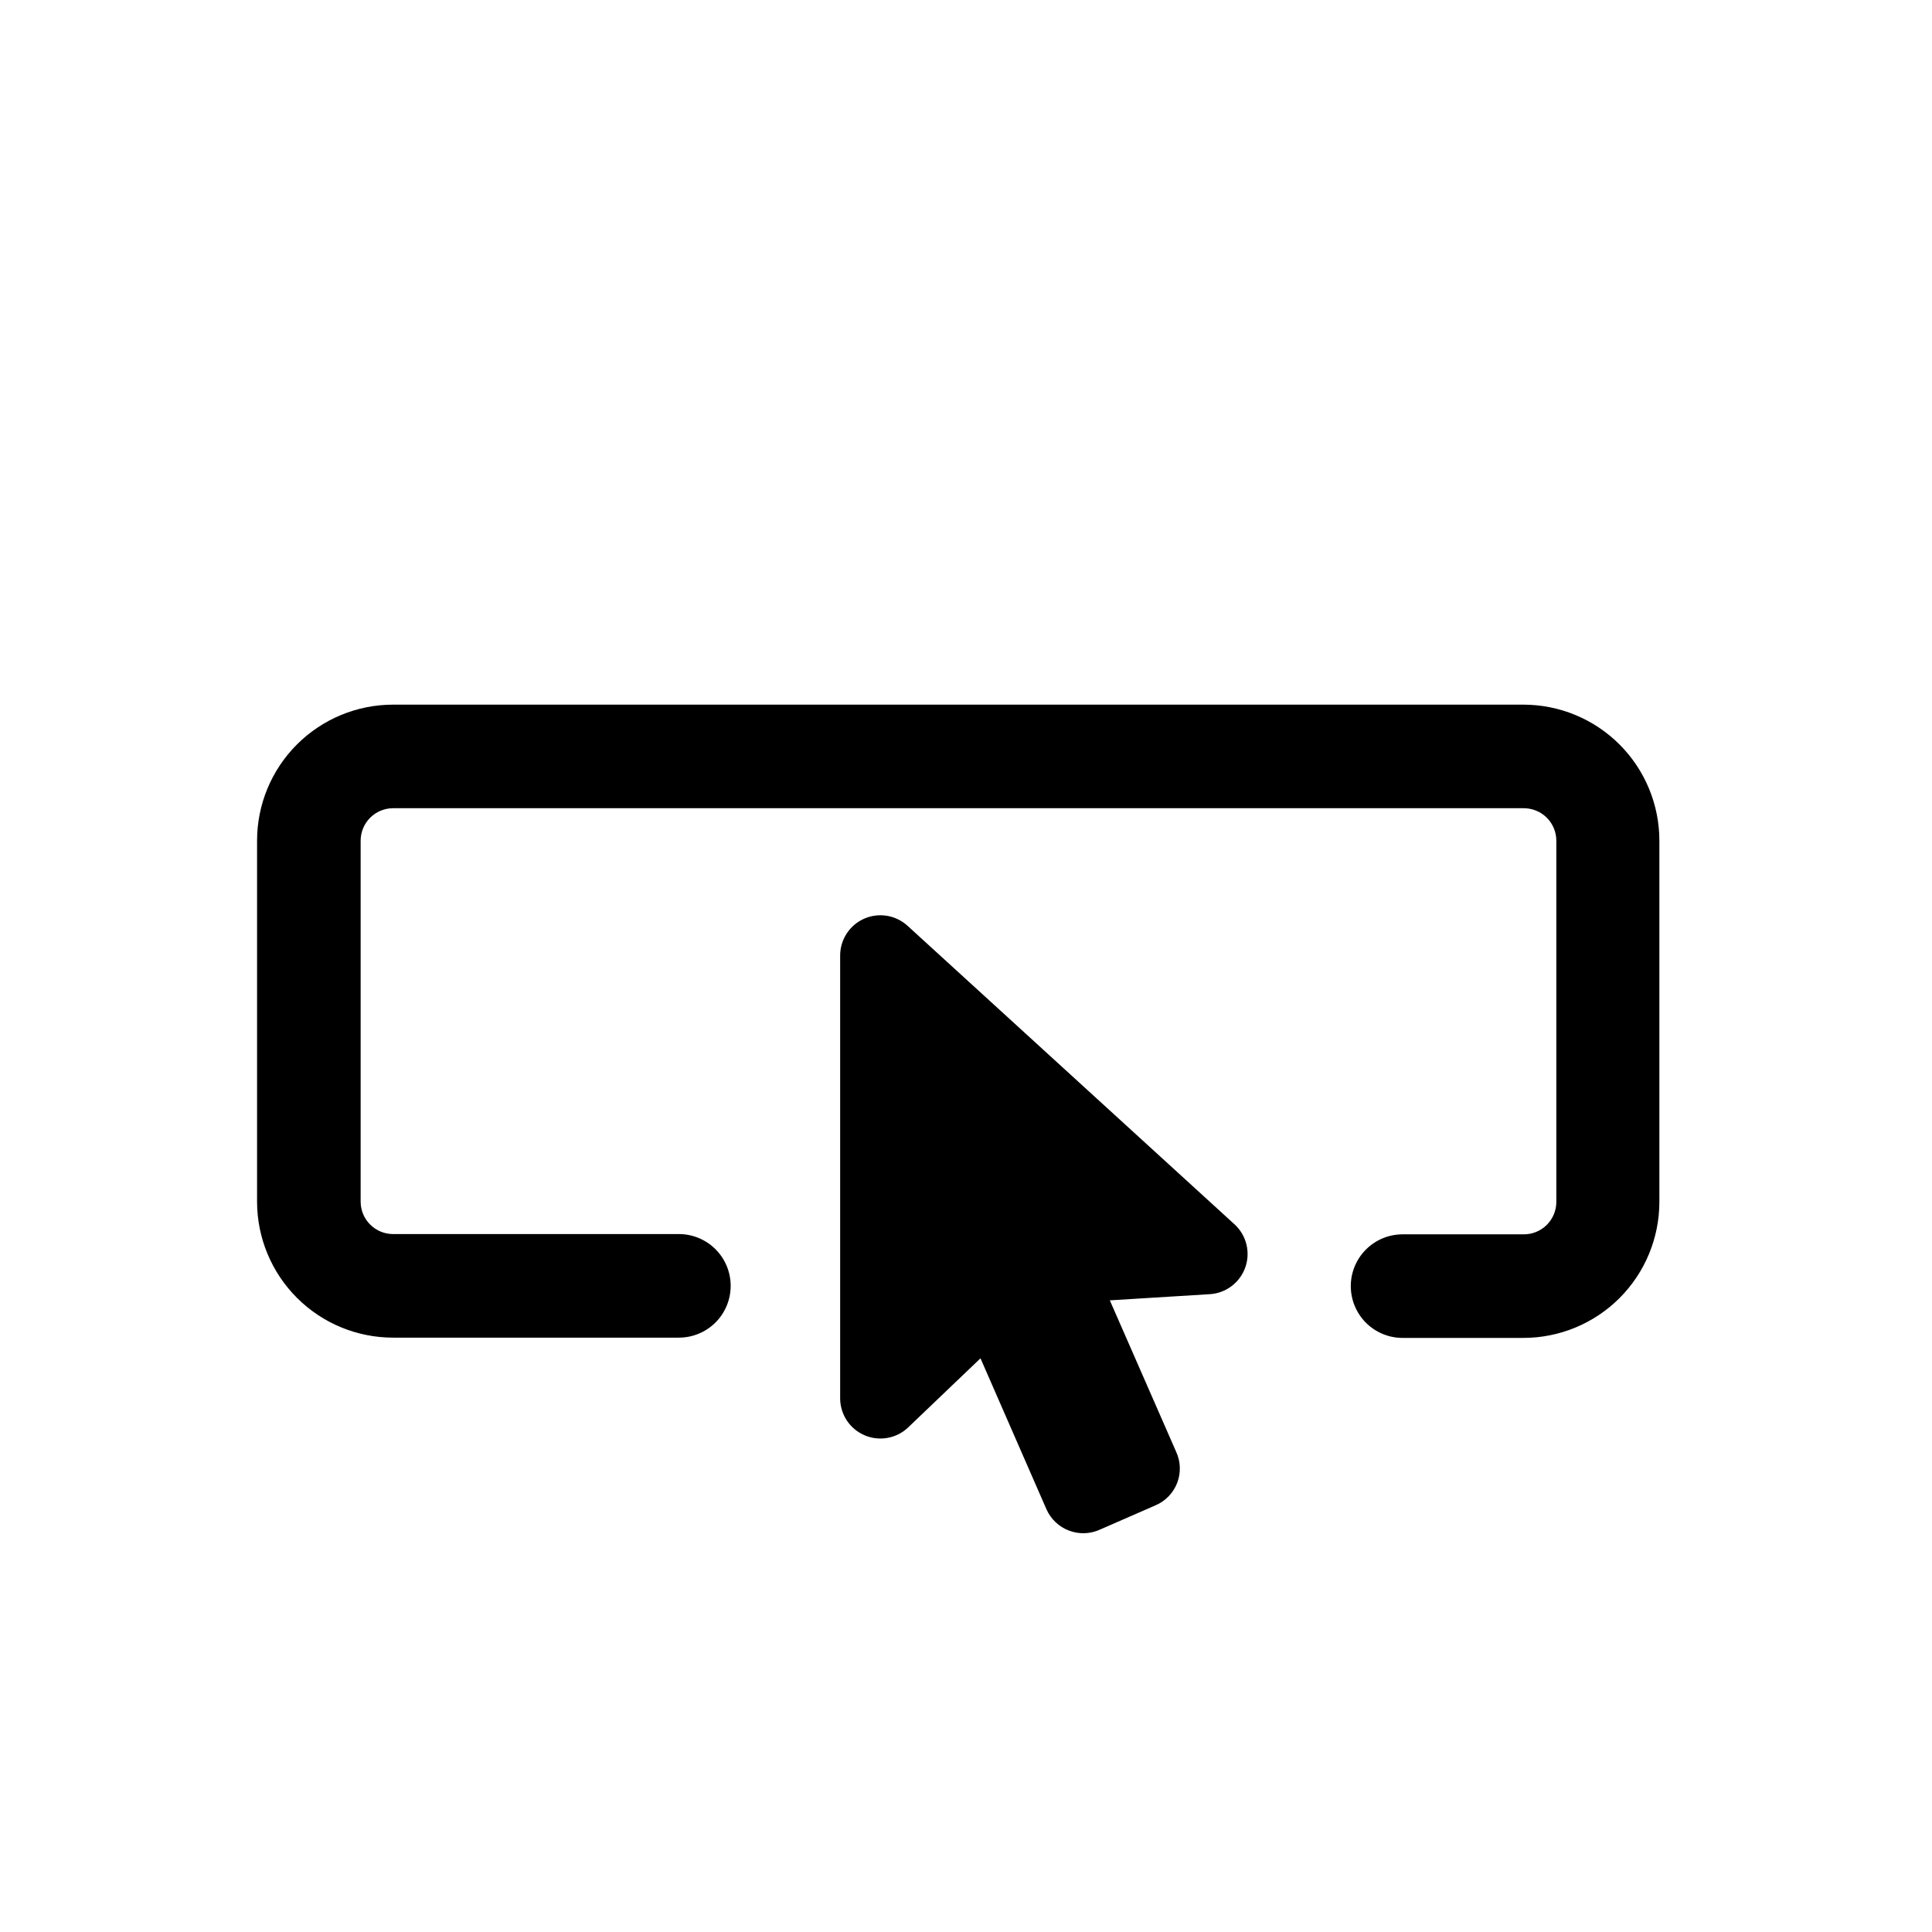 <svg width="72" height="72" viewBox="0 0 72 72" fill="none" xmlns="http://www.w3.org/2000/svg">
<path fill-rule="evenodd" clip-rule="evenodd" d="M14.65 26.26H56.77C58.115 26.26 59.404 26.794 60.355 27.745C61.306 28.696 61.84 29.986 61.84 31.33V44.8C61.837 46.143 61.302 47.43 60.352 48.379C59.401 49.328 58.113 49.86 56.77 49.86H52.27C51.758 49.86 51.267 49.657 50.905 49.295C50.543 48.933 50.34 48.442 50.34 47.93C50.34 47.418 50.543 46.928 50.905 46.566C51.267 46.204 51.758 46 52.27 46H56.77C56.931 46.003 57.09 45.974 57.239 45.914C57.388 45.854 57.524 45.766 57.639 45.653C57.753 45.54 57.844 45.406 57.906 45.258C57.968 45.11 58 44.951 58 44.79V31.33C58 31.17 57.968 31.011 57.906 30.863C57.844 30.715 57.753 30.58 57.639 30.468C57.524 30.355 57.388 30.266 57.239 30.207C57.09 30.147 56.931 30.118 56.77 30.12H14.65C14.329 30.12 14.021 30.248 13.794 30.475C13.568 30.702 13.44 31.009 13.44 31.33V44.79C13.443 45.109 13.571 45.415 13.798 45.639C14.025 45.864 14.331 45.99 14.65 45.99H25.3C25.812 45.99 26.303 46.194 26.665 46.556C27.027 46.917 27.23 47.408 27.23 47.92C27.23 48.432 27.027 48.923 26.665 49.285C26.303 49.647 25.812 49.85 25.3 49.85H14.65C13.307 49.85 12.019 49.318 11.069 48.369C10.118 47.42 9.583 46.133 9.58 44.79V31.33C9.58 29.986 10.114 28.696 11.065 27.745C12.016 26.794 13.305 26.26 14.65 26.26ZM33.053 34.129C33.34 34.176 33.606 34.305 33.82 34.5L46.01 45.63C46.226 45.829 46.379 46.087 46.45 46.372C46.52 46.657 46.506 46.957 46.408 47.233C46.31 47.51 46.133 47.752 45.899 47.929C45.664 48.107 45.383 48.211 45.09 48.23L41.36 48.46L43.83 54.1C43.915 54.281 43.962 54.478 43.968 54.678C43.975 54.877 43.941 55.077 43.87 55.263C43.798 55.45 43.689 55.62 43.55 55.764C43.411 55.908 43.245 56.022 43.06 56.1L41 57C40.82 57.084 40.625 57.13 40.426 57.138C40.228 57.145 40.03 57.113 39.843 57.043C39.657 56.974 39.487 56.867 39.342 56.731C39.197 56.595 39.081 56.431 39 56.25L36.54 50.62L33.84 53.2C33.628 53.401 33.362 53.535 33.074 53.586C32.786 53.638 32.49 53.604 32.221 53.489C31.953 53.374 31.723 53.184 31.561 52.941C31.4 52.697 31.312 52.412 31.31 52.12V35.6C31.312 35.31 31.398 35.027 31.557 34.785C31.716 34.542 31.943 34.352 32.208 34.235C32.474 34.119 32.767 34.082 33.053 34.129Z" fill="black"/>
</svg>
